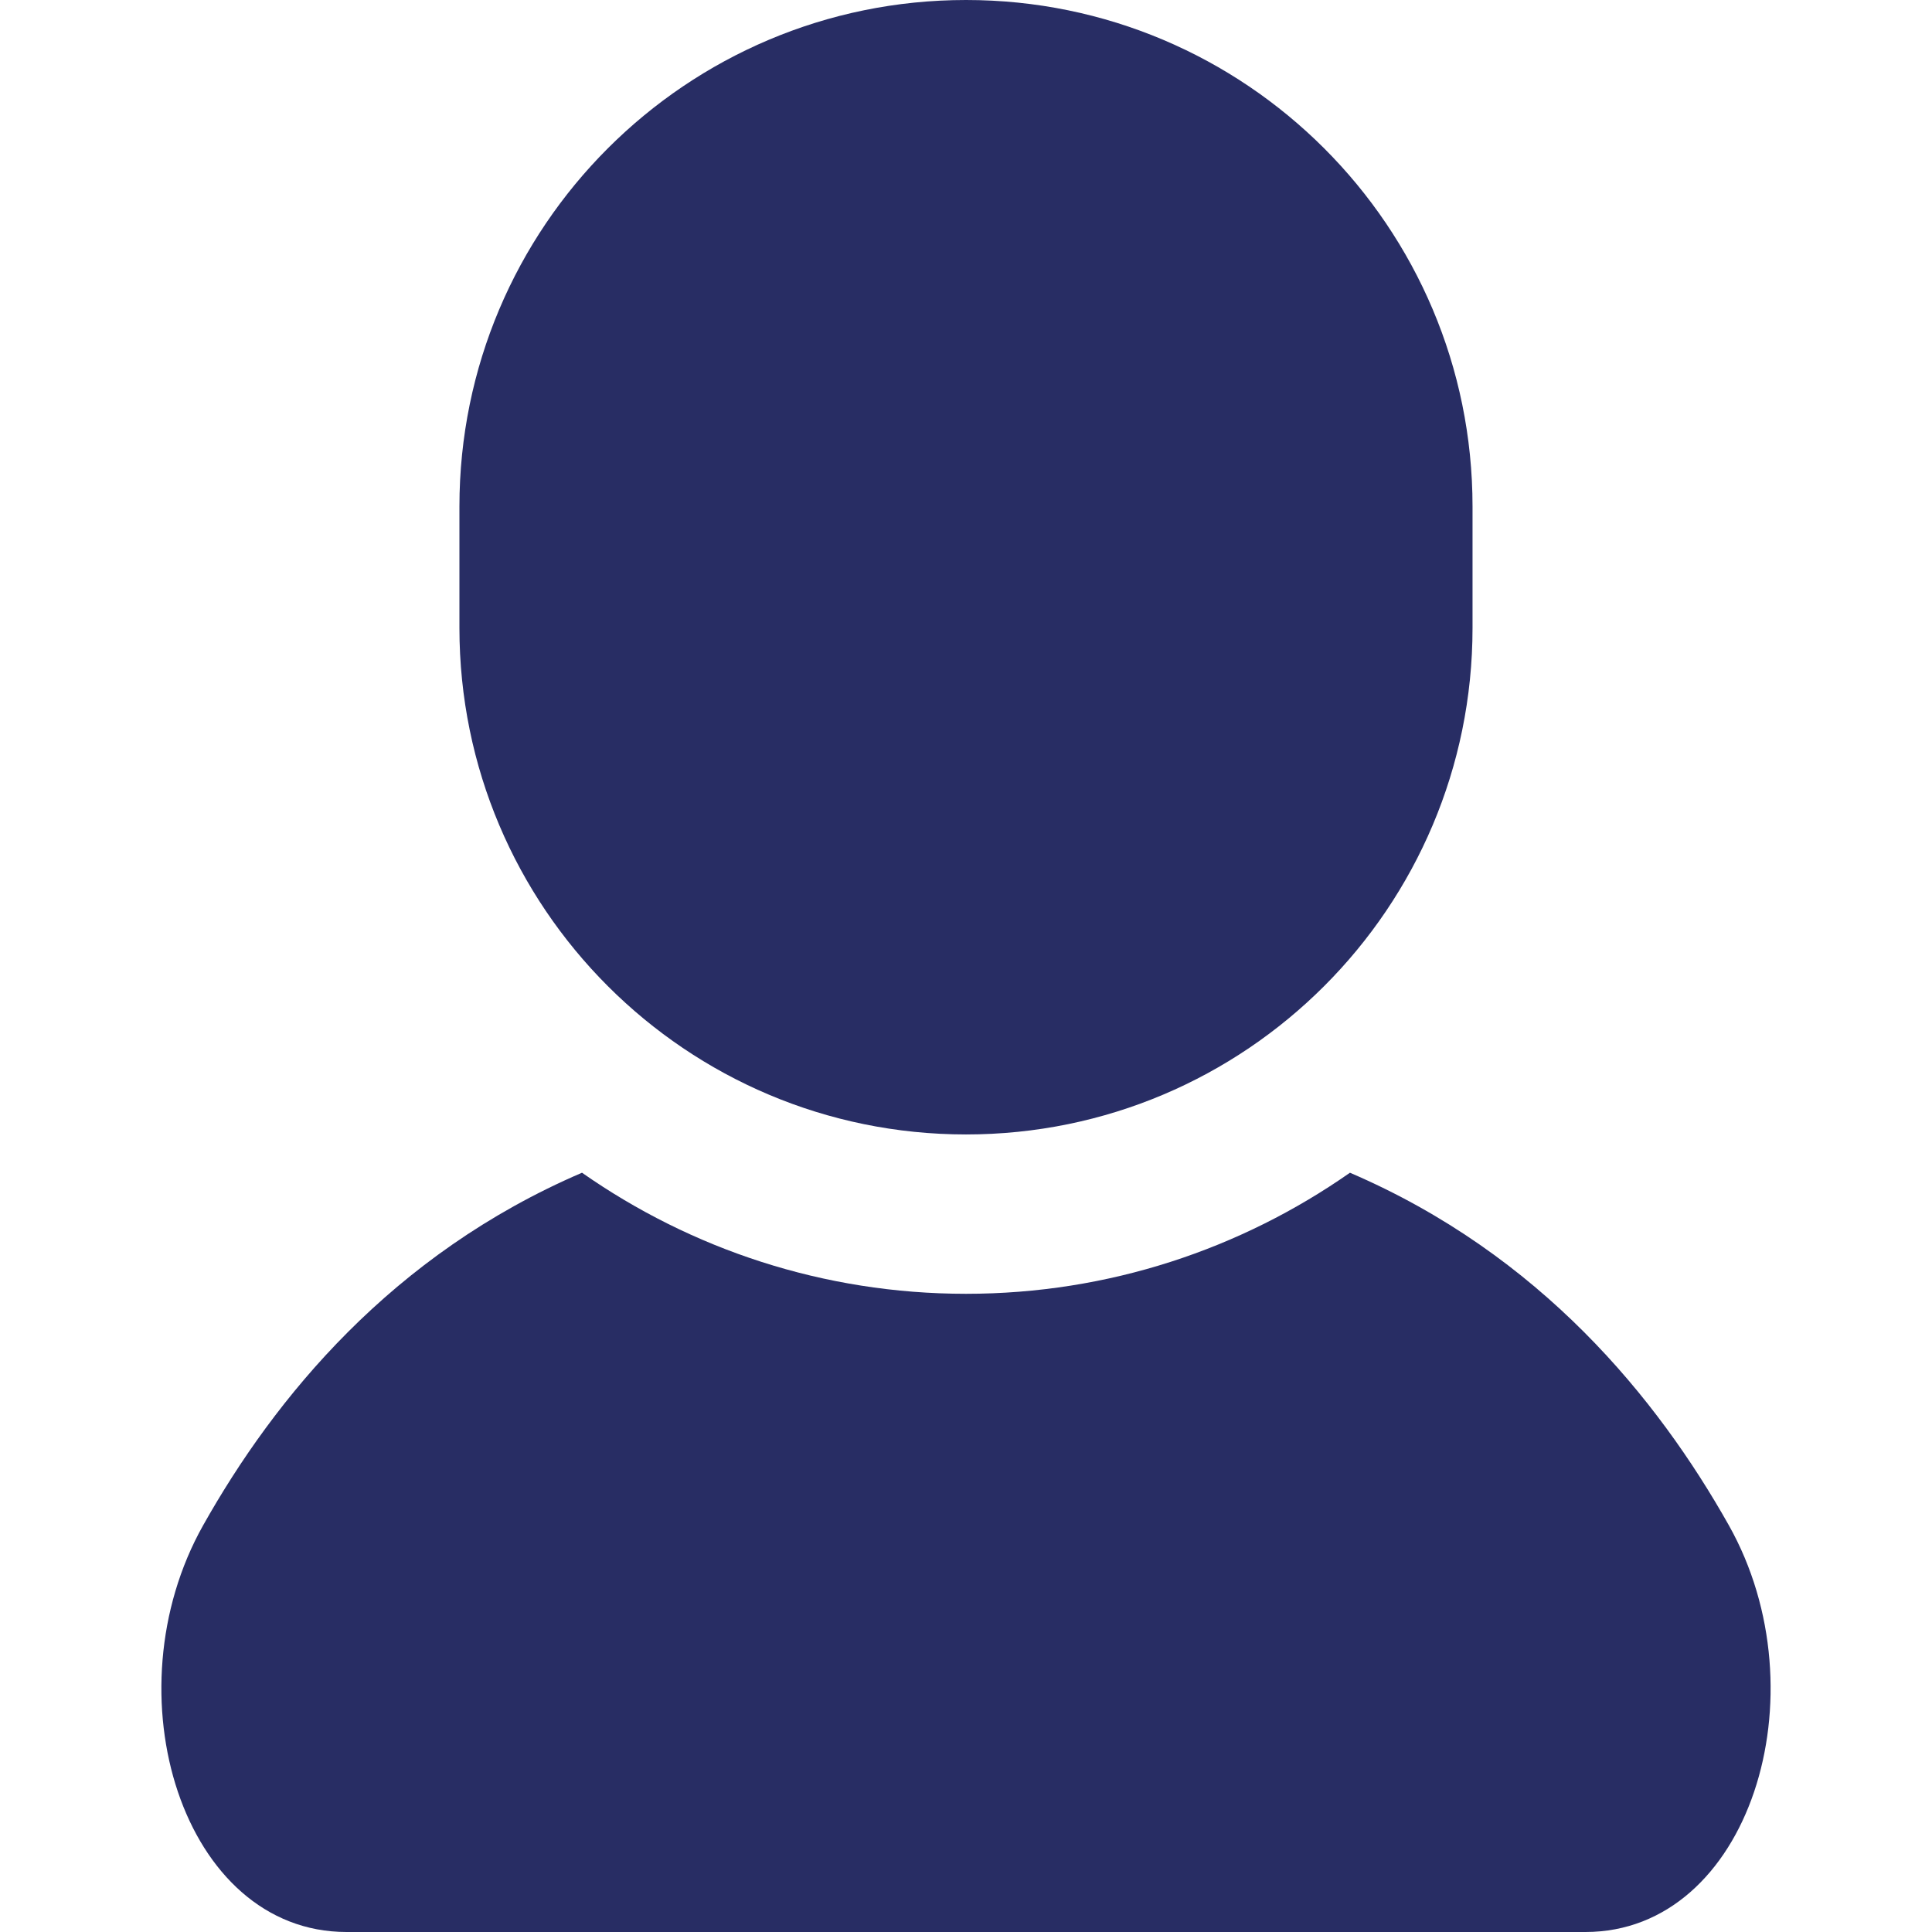 <?xml version="1.0" encoding="utf-8"?>

<!DOCTYPE svg PUBLIC "-//W3C//DTD SVG 1.1//EN" "http://www.w3.org/Graphics/SVG/1.1/DTD/svg11.dtd">
<!-- Uploaded to: SVG Repo, www.svgrepo.com, Generator: SVG Repo Mixer Tools -->
<svg height="800px" width="800px" version="1.1" id="_x32_" xmlns="http://www.w3.org/2000/svg" xmlns:xlink="http://www.w3.org/1999/xlink" 
	 viewBox="0 0 512 512"  xml:space="preserve">
<style type="text/css">
	.st0{fill:#282D64;}
</style>
<g>
	<path class="st0" d="M458.159,404.216c-18.93-33.65-49.934-71.764-100.409-93.431c-28.868,20.196-63.938,32.087-101.745,32.087
		c-37.828,0-72.898-11.89-101.767-32.087c-50.474,21.667-81.479,59.782-100.398,93.431C28.731,448.848,48.417,512,91.842,512
		c43.426,0,164.164,0,164.164,0s120.726,0,164.153,0C463.583,512,483.269,448.848,458.159,404.216z"/>
	<path class="st0" d="M256.005,300.641c74.144,0,134.231-60.108,134.231-134.242v-32.158C390.236,60.108,330.149,0,256.005,0
		c-74.155,0-134.252,60.108-134.252,134.242V166.4C121.753,240.533,181.851,300.641,256.005,300.641z"/>
</g>
</svg>
